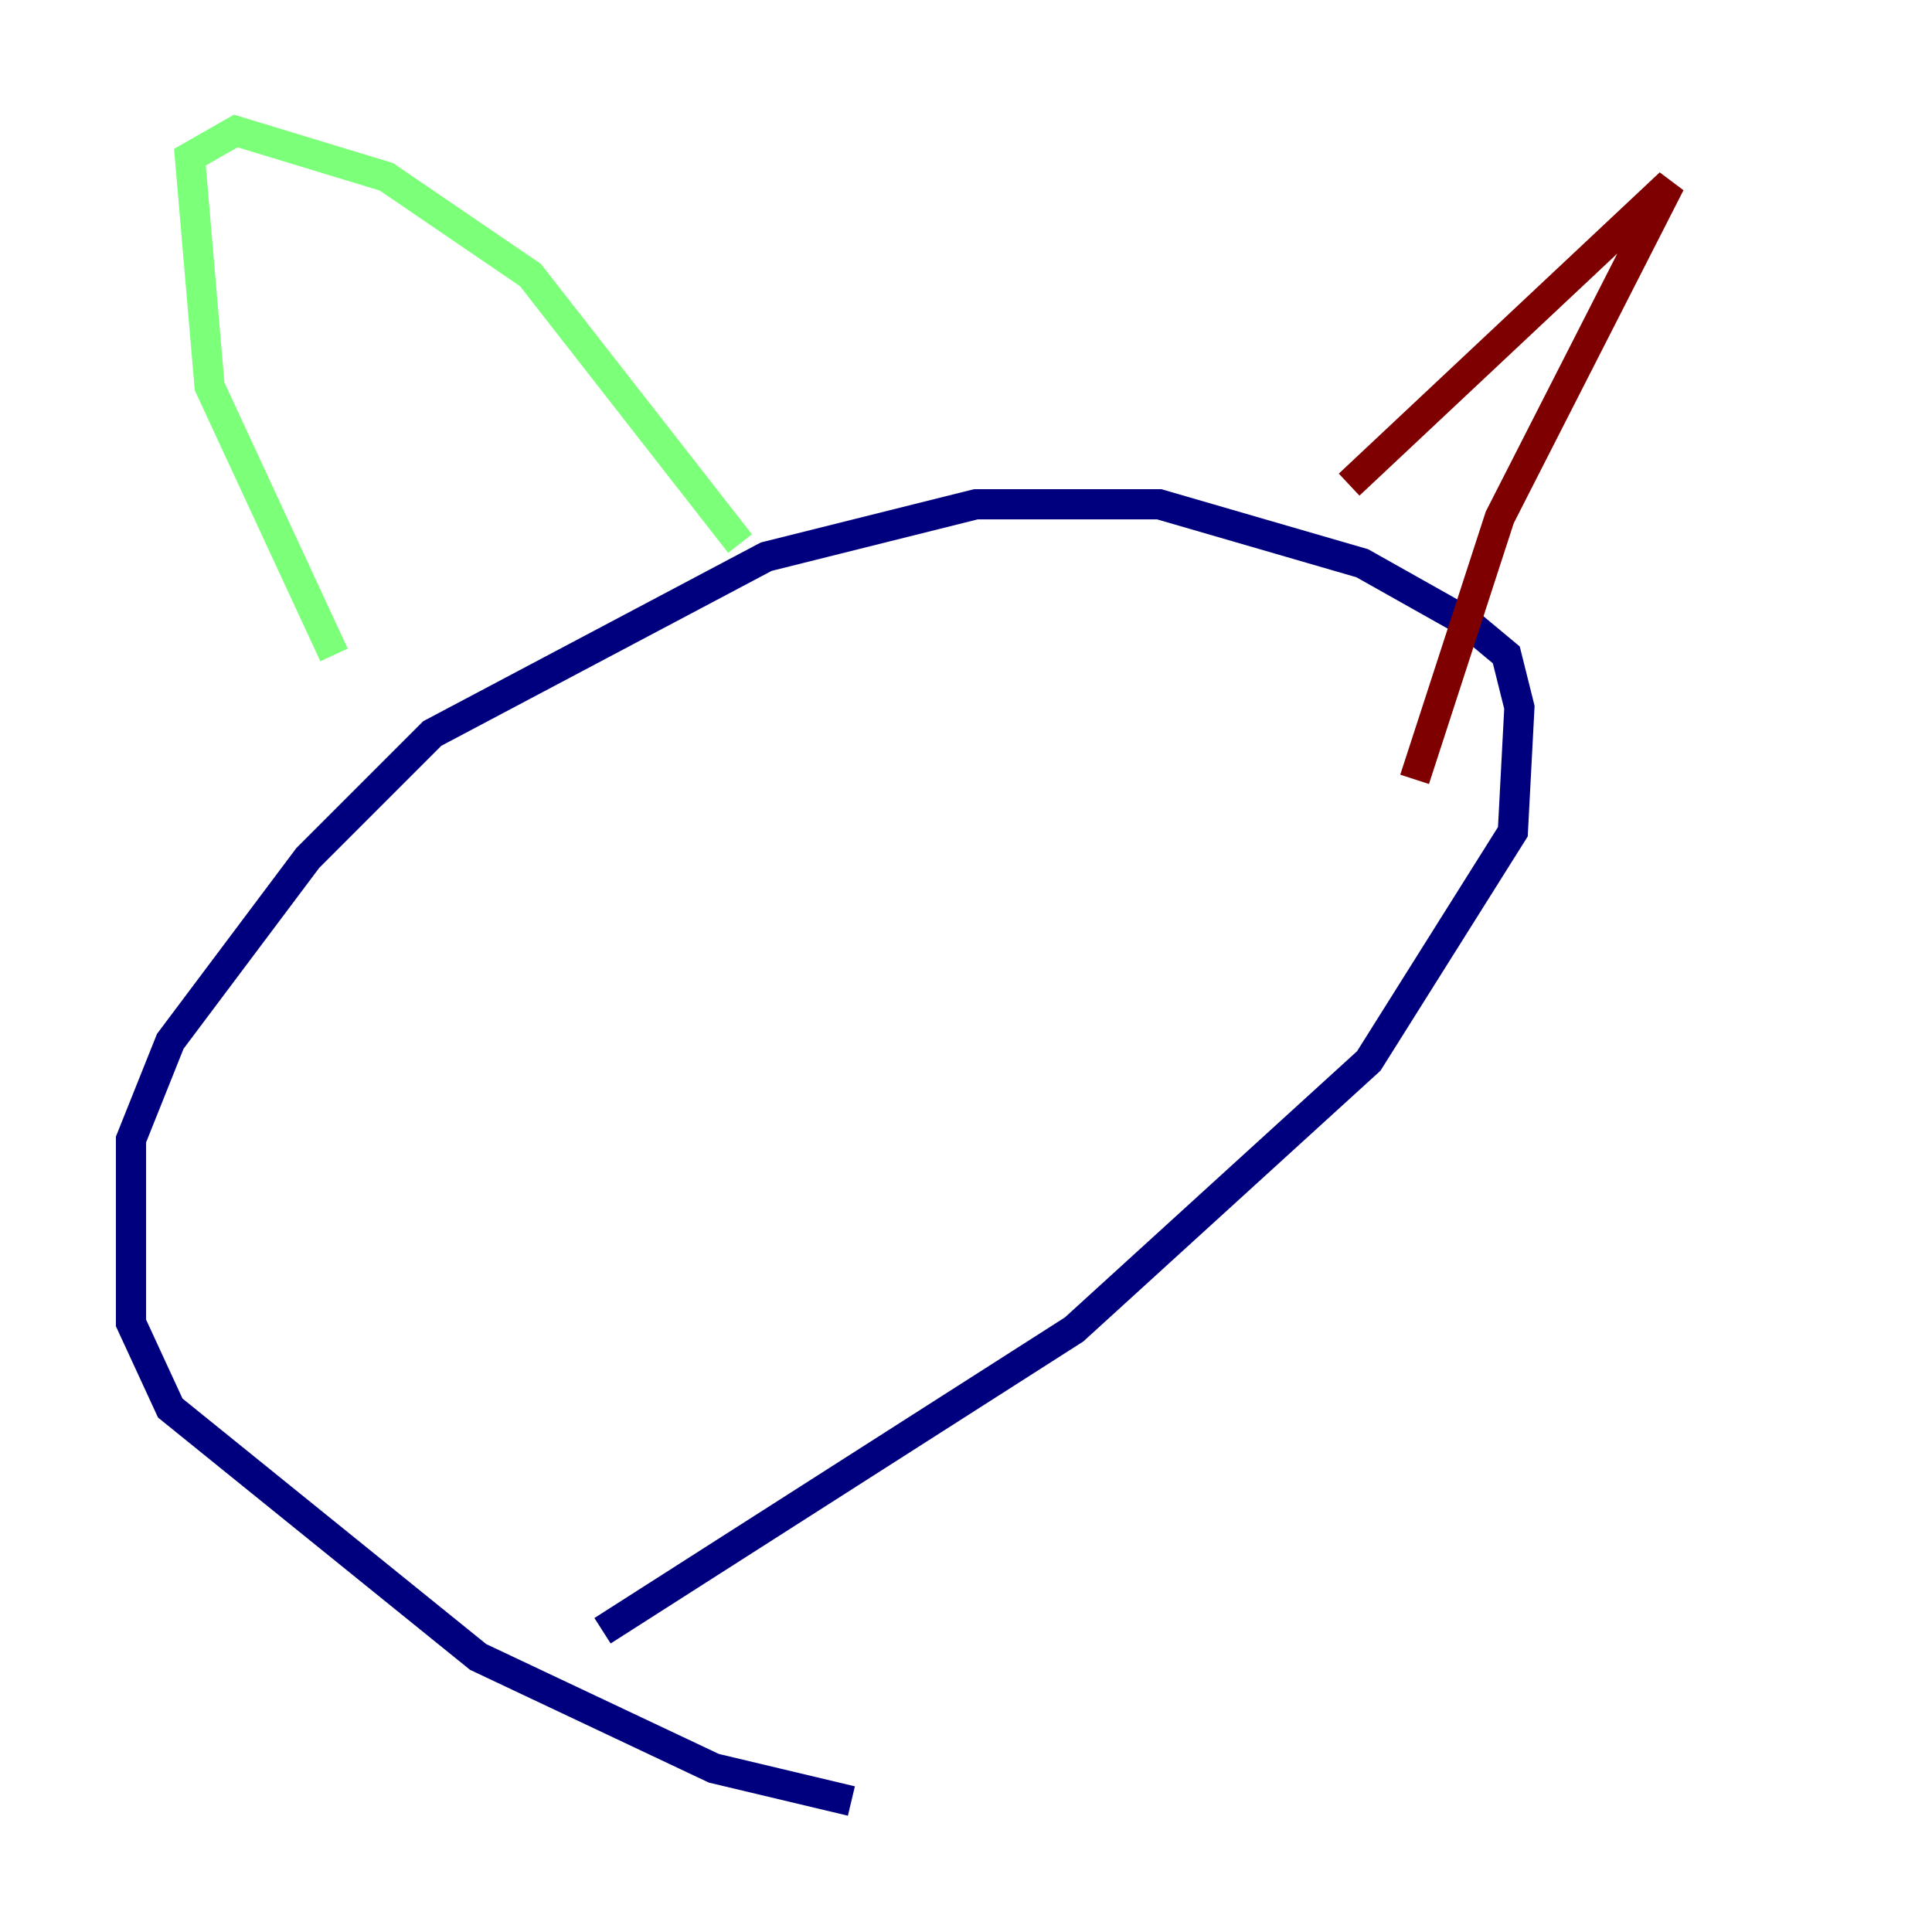 <?xml version="1.0" encoding="utf-8" ?>
<svg baseProfile="tiny" height="128" version="1.2" viewBox="0,0,128,128" width="128" xmlns="http://www.w3.org/2000/svg" xmlns:ev="http://www.w3.org/2001/xml-events" xmlns:xlink="http://www.w3.org/1999/xlink"><defs /><polyline fill="none" points="56.407,119.322 47.295,117.153 31.675,109.776 11.281,93.288 8.678,87.647 8.678,75.498 11.281,68.99 20.393,56.841 28.637,48.597 50.766,36.881 64.651,33.41 76.8,33.41 90.251,37.315 97.193,41.22 99.797,43.39 100.664,46.861 100.231,55.105 90.685,70.291 71.159,88.081 39.919,108.041" stroke="#00007f" stroke-width="2" /><polyline fill="none" points="22.129,43.39 13.885,25.6 12.583,10.414 15.62,8.678 25.6,11.715 35.146,18.224 49.031,36.014" stroke="#7cff79" stroke-width="2" /><polyline fill="none" points="89.383,32.108 110.644,12.149 99.363,34.278 93.722,51.634" stroke="#7f0000" stroke-width="2" /></svg>